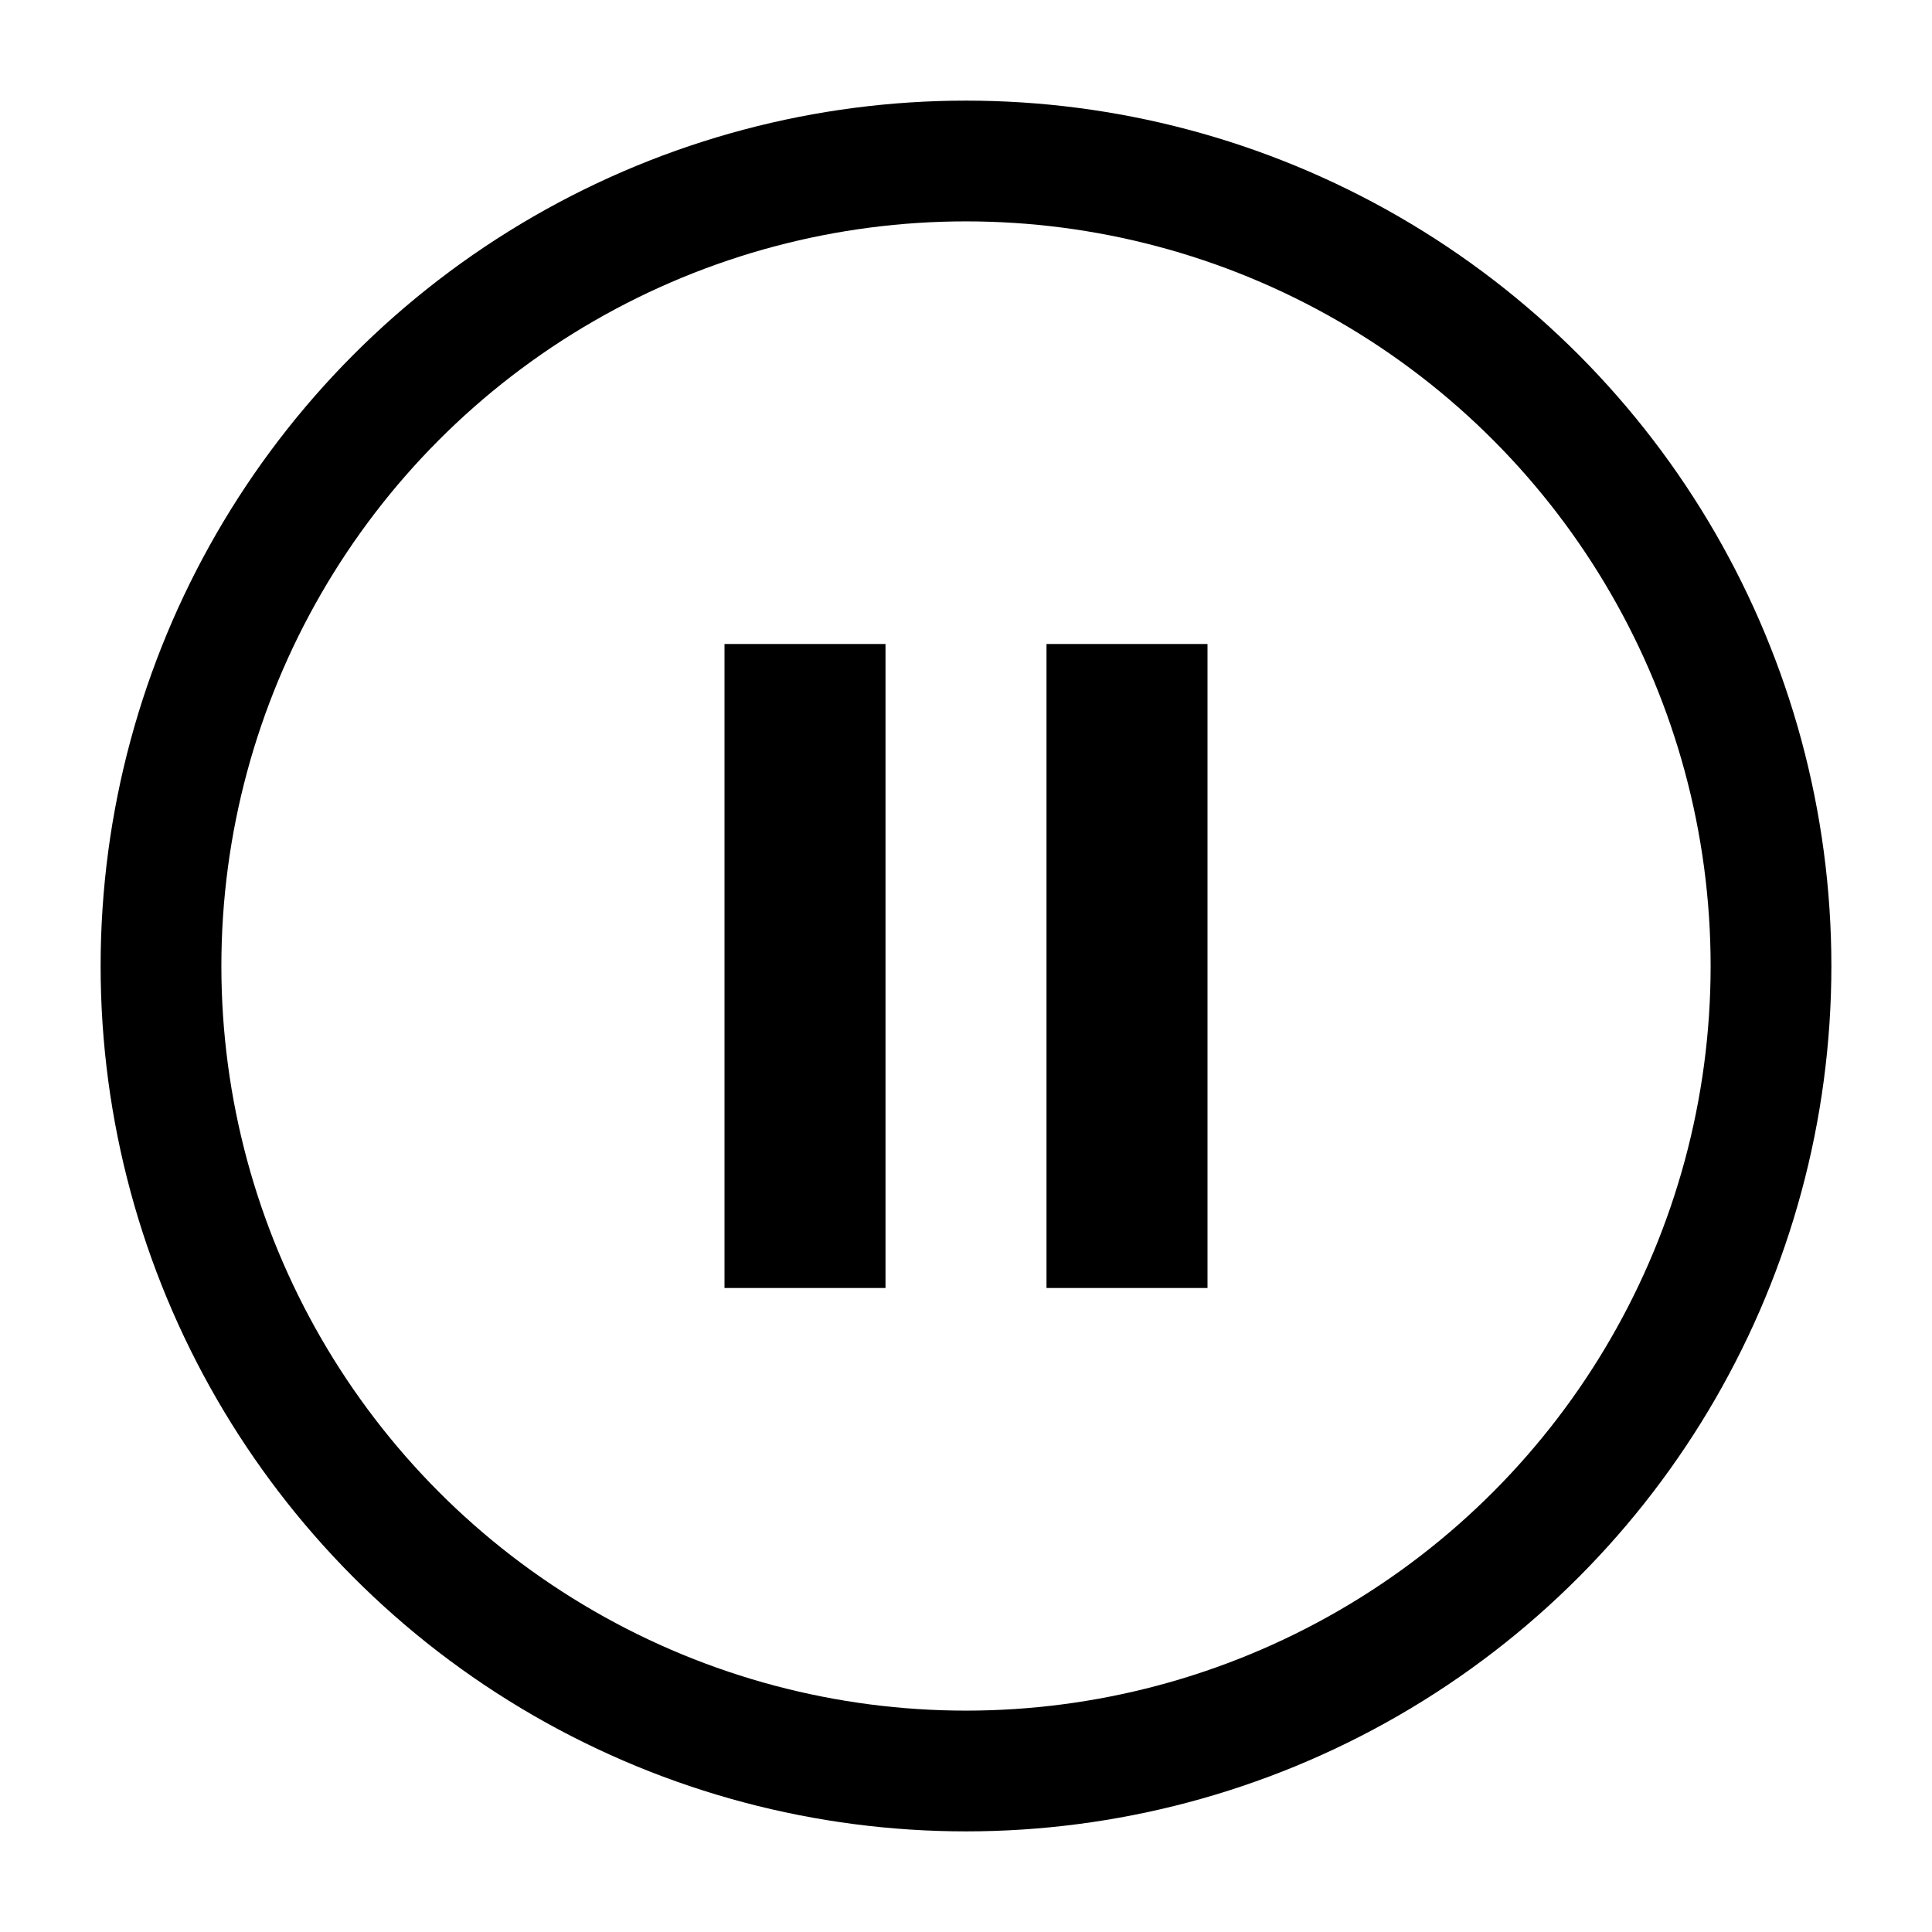 <svg xmlns="http://www.w3.org/2000/svg" viewBox="0 0 24 24" width="24" height="24" color="#000000" fill="none">
    <circle cx="12" cy="12" r="10" stroke="currentColor" stroke-width="1.5" />
    <rect x="9" y="8" width="2" height="8" fill="currentColor" />
    <rect x="13" y="8" width="2" height="8" fill="currentColor" />
</svg>
